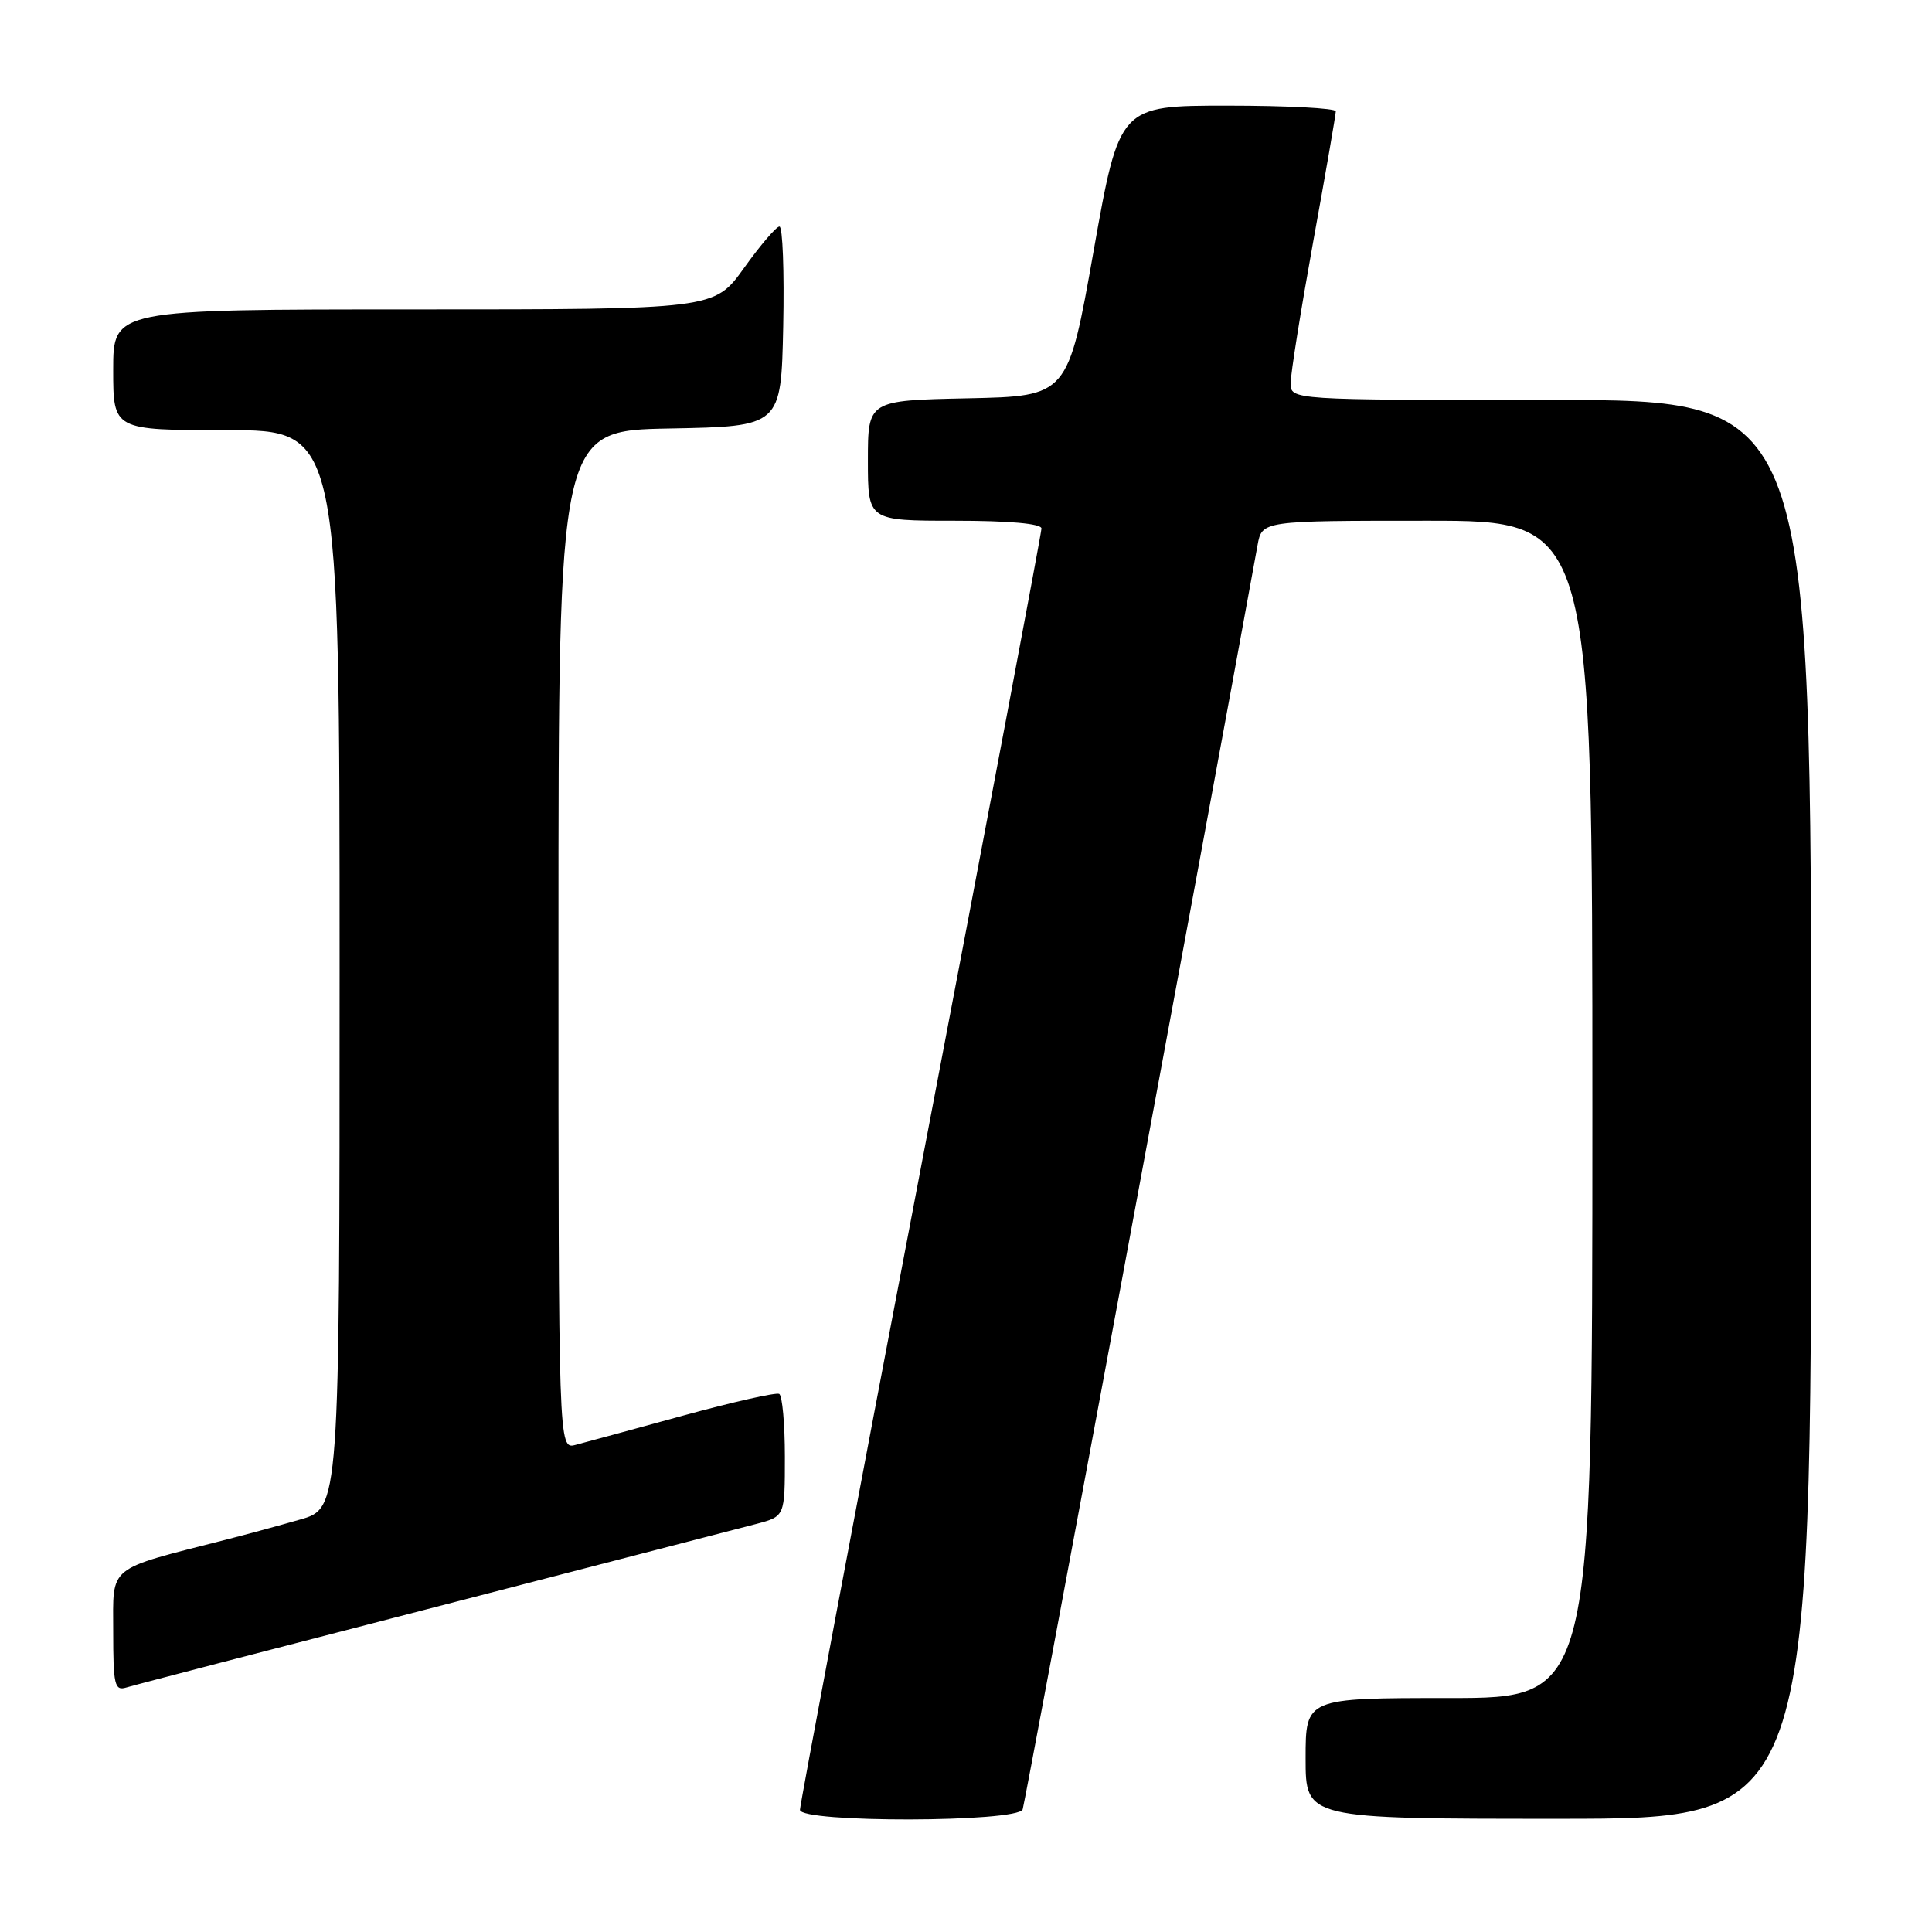 <?xml version="1.0" encoding="UTF-8" standalone="no"?>
<!DOCTYPE svg PUBLIC "-//W3C//DTD SVG 1.1//EN" "http://www.w3.org/Graphics/SVG/1.1/DTD/svg11.dtd" >
<svg xmlns="http://www.w3.org/2000/svg" xmlns:xlink="http://www.w3.org/1999/xlink" version="1.1" viewBox="0 0 256 256">
 <g >
 <path fill="currentColor"
d=" M 135.51 239.75 C 135.83 238.84 159.58 111.02 166.63 72.25 C 167.22 69.00 167.22 69.00 189.11 69.00 C 211.00 69.00 211.00 69.00 211.00 147.00 C 211.00 225.00 211.00 225.00 192.00 225.00 C 173.00 225.00 173.00 225.00 173.00 233.00 C 173.00 241.00 173.00 241.00 206.50 241.00 C 240.00 241.00 240.00 241.00 240.00 147.00 C 240.00 53.00 240.00 53.00 205.50 53.00 C 171.00 53.00 171.00 53.00 171.02 50.75 C 171.02 49.51 172.37 41.08 174.01 32.00 C 175.66 22.93 177.00 15.16 177.00 14.75 C 177.00 14.34 170.55 14.00 162.66 14.00 C 148.33 14.00 148.33 14.00 144.91 33.25 C 141.50 52.50 141.50 52.50 128.25 52.78 C 115.00 53.06 115.00 53.06 115.00 61.03 C 115.00 69.00 115.00 69.00 126.50 69.00 C 133.73 69.00 138.00 69.38 138.00 70.03 C 138.00 70.60 130.80 108.76 122.00 154.84 C 113.20 200.92 106.00 239.16 106.00 239.81 C 106.00 241.55 134.89 241.49 135.51 239.75 Z  M 57.50 212.99 C 78.95 207.44 98.19 202.46 100.25 201.92 C 104.00 200.92 104.00 200.92 104.00 193.02 C 104.00 188.67 103.66 184.93 103.25 184.70 C 102.84 184.48 97.10 185.77 90.50 187.58 C 83.90 189.39 77.49 191.14 76.25 191.46 C 74.00 192.04 74.00 192.04 74.00 124.55 C 74.00 57.05 74.00 57.05 88.75 56.78 C 103.50 56.50 103.50 56.50 103.78 43.25 C 103.93 35.96 103.71 30.01 103.28 30.02 C 102.85 30.03 100.73 32.51 98.58 35.52 C 94.65 41.00 94.65 41.00 54.83 41.00 C 15.00 41.00 15.00 41.00 15.00 49.00 C 15.00 57.00 15.00 57.00 30.00 57.00 C 45.00 57.00 45.00 57.00 45.00 128.43 C 45.00 199.86 45.00 199.86 39.75 201.35 C 36.86 202.18 32.48 203.37 30.00 204.00 C 14.01 208.09 15.00 207.29 15.00 216.14 C 15.00 223.29 15.18 224.08 16.75 223.60 C 17.71 223.30 36.05 218.53 57.50 212.99 Z "/>
</g>
</svg>